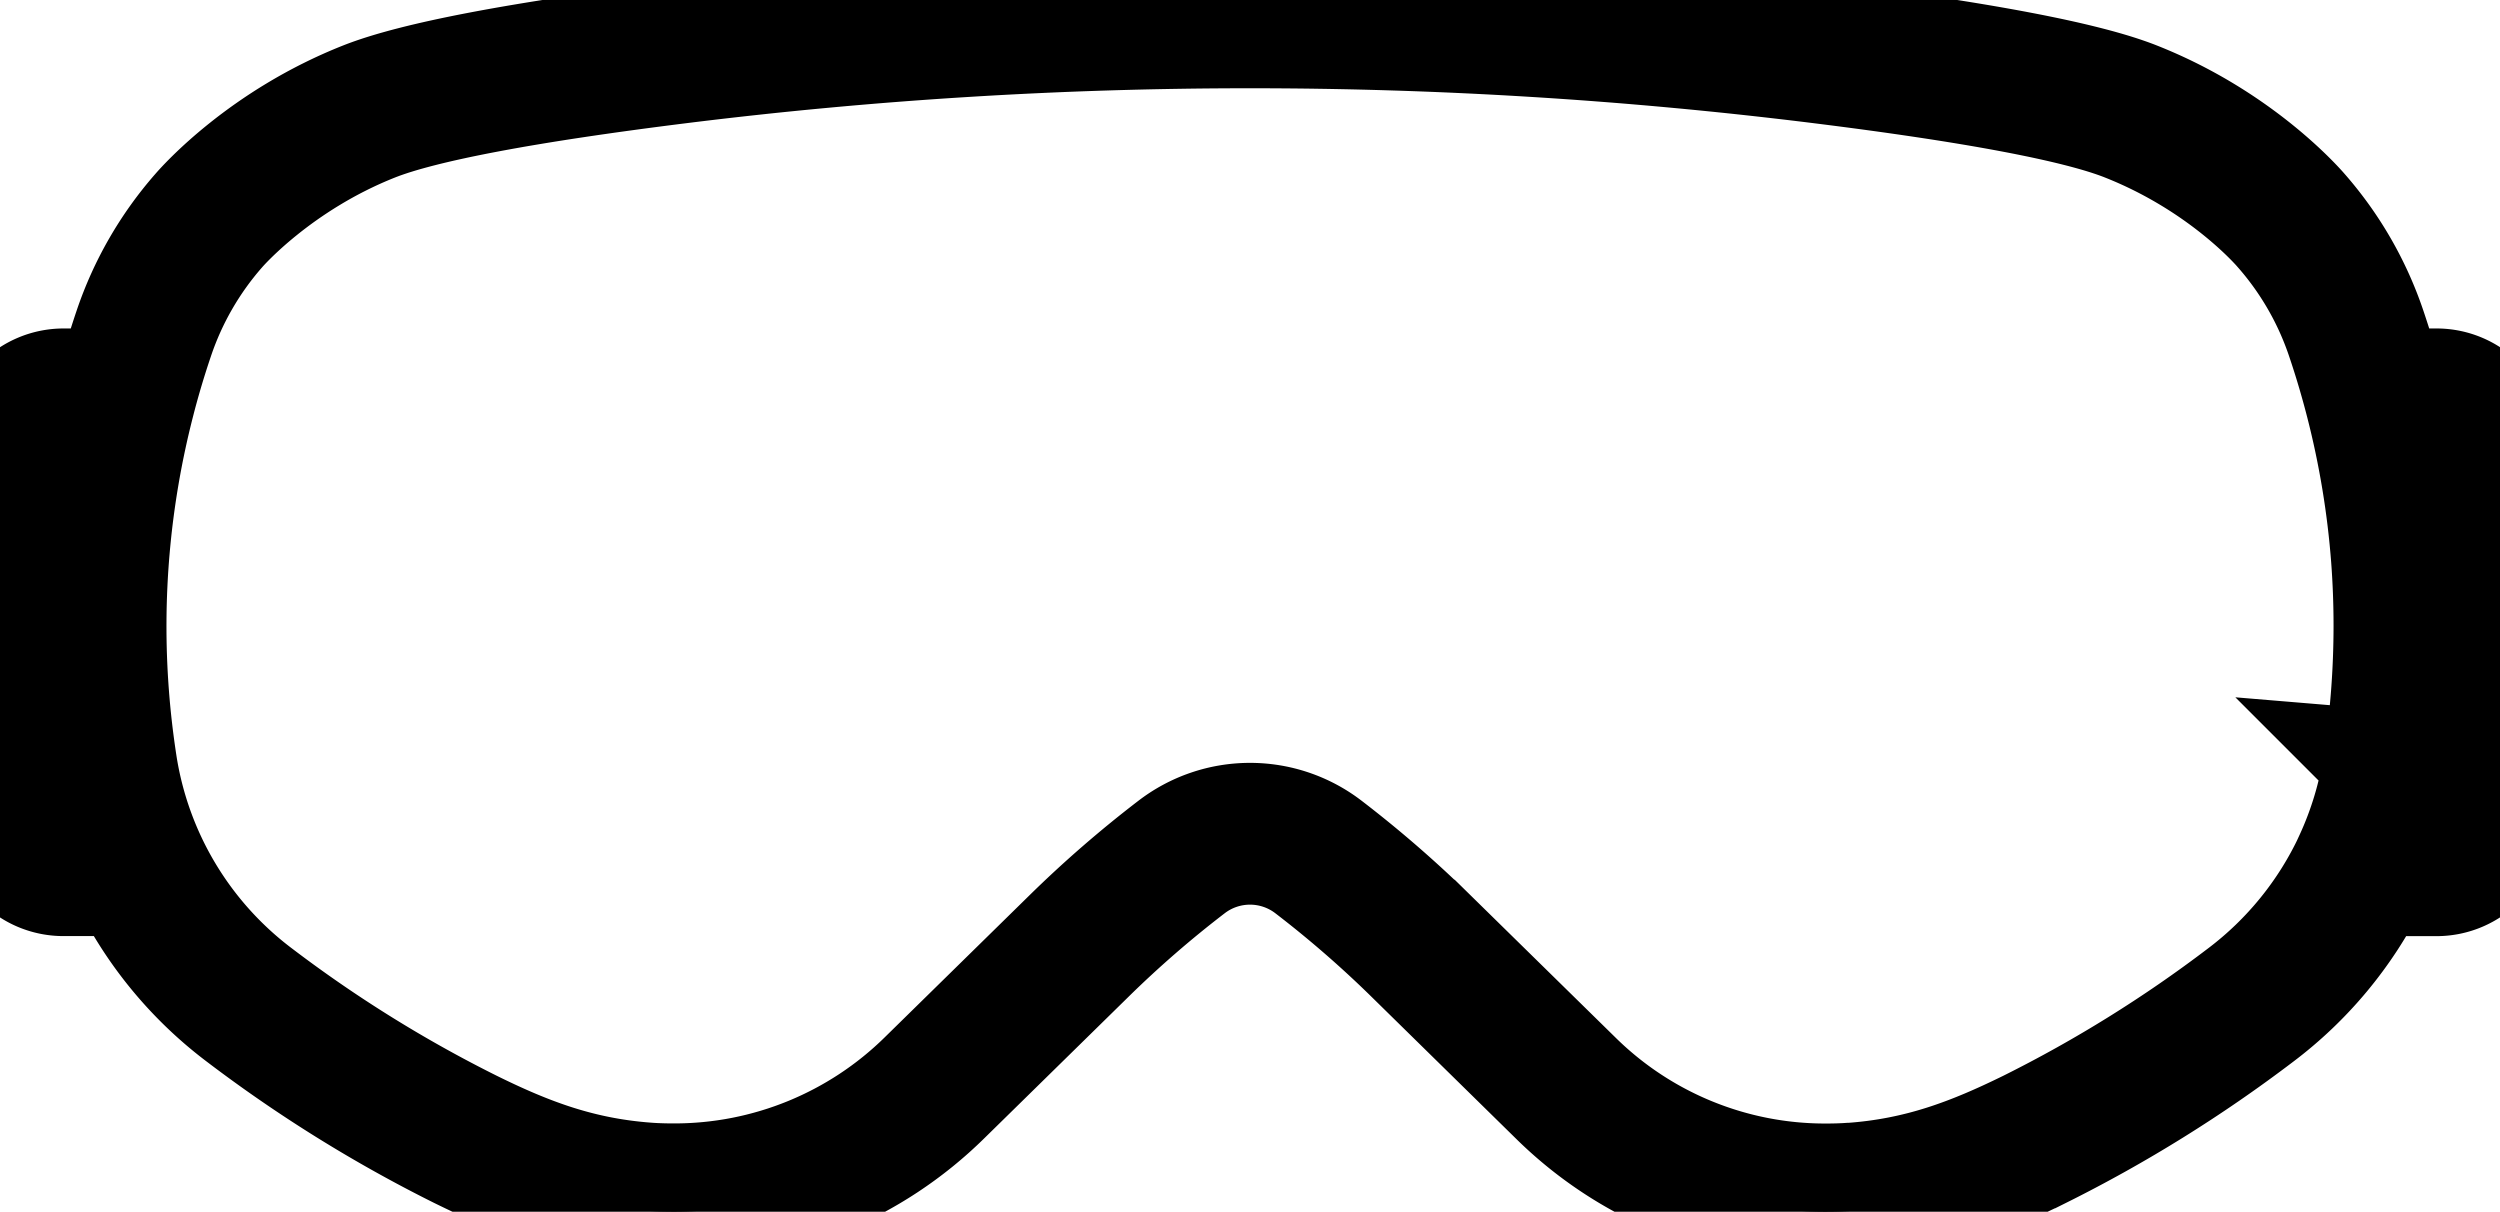 <svg xmlns="http://www.w3.org/2000/svg" viewBox="0 0 1166.7 565.48"><g id="Layer_2" data-name="Layer 2"><g id="_àð_1" data-name="˜àð_1">
<path stroke="black" stroke-width="50" d="M1137.13,178.29h-22.19c-2.33-8.6-4.91-17.13-7.72-25.41a162.86,162.86,0,0,0-31.75-55.15c-3-3.48-30.69-34.53-78.19-53.29-23.78-9.38-73.28-18.79-147.11-28a2172.22,2172.22,0,0,0-533.65,0C242.84,25.6,193.34,35,169.39,44.44,121.87,63.23,94.22,94.26,91.26,97.69a162.76,162.76,0,0,0-31.78,55.18c-2.88,8.53-5.46,17-7.73,25.42H29.59A29.68,29.68,0,0,0,0,207.88V382.29a29.56,29.56,0,0,0,29.57,29.56h29a181.65,181.65,0,0,0,53.06,63.7A640.45,640.45,0,0,0,213.5,538.88c28.47,14,54.46,23.87,88.77,26.21,3.7.24,7.75.36,12.05.36A181.07,181.07,0,0,0,441.91,513.3l67.48-66.21a512.38,512.38,0,0,1,46.85-40.66,44.4,44.4,0,0,1,54.24,0,514.84,514.84,0,0,1,46.82,40.65L725,513.55a180.32,180.32,0,0,0,127.06,51.93c4.34,0,8.36-.12,11.81-.36l.6,0c34.21-2.33,60.2-12.16,88.71-26.21a639.81,639.81,0,0,0,101.87-63.32,181.5,181.5,0,0,0,53.09-63.71h28.94a29.59,29.59,0,0,0,29.59-29.59V207.85A29.57,29.57,0,0,0,1137.13,178.29Zm-1121,204V207.85a13.4,13.4,0,0,1,13.4-13.39H47.68A434.43,434.43,0,0,0,37.76,325c.81,11,2.1,22.22,3.81,33.46a182.4,182.4,0,0,0,9.85,37.25H29.59A13.46,13.46,0,0,1,16.17,382.26Zm1093-26.29a165.13,165.13,0,0,1-13.39,44.39l0,.08a165.24,165.24,0,0,1-50.39,62.21,623.57,623.57,0,0,1-99.29,61.73C919.27,537.57,895,546.8,863.51,549l-.6,0c-3.2.22-6.84.33-10.82.33A164.27,164.27,0,0,1,736.36,502l-67.74-66.48a530.43,530.43,0,0,0-48.29-41.91,60.56,60.56,0,0,0-73.94,0,526.76,526.76,0,0,0-48.32,41.93l-67.49,66.22a165,165,0,0,1-116.26,47.52c-3.95,0-7.64-.11-11-.33-31.65-2.15-56-11.38-82.71-24.57a624.77,624.77,0,0,1-99.32-61.73A164.49,164.49,0,0,1,57.56,356c-1.65-10.82-2.89-21.65-3.68-32.21a418.06,418.06,0,0,1,11.93-135.4c2.52-9.91,5.54-20.11,9-30.31a146.78,146.78,0,0,1,28.67-49.76c1.09-1.26,27.19-31.14,71.85-48.8,22.68-8.92,70.86-18,143.19-27a2155.67,2155.67,0,0,1,529.67,0c72.48,9,120.65,18.11,143.16,27,43.9,17.34,69.15,45.64,71.91,48.84a146.72,146.72,0,0,1,28.65,49.73c3.34,9.85,6.36,20,9,30.29l0,0a417.78,417.78,0,0,1,11.95,72.38c.77,10.34,1.16,20.87,1.16,31.31A424.83,424.83,0,0,1,1109.15,356Zm41.38,26.32a13.39,13.39,0,0,1-13.4,13.39h-21.85a181.68,181.68,0,0,0,9.85-37.26,440.35,440.35,0,0,0,5-66.34c0-10.84-.41-21.78-1.21-32.52a435.33,435.33,0,0,0-9.94-65.1h18.08a13.46,13.46,0,0,1,13.42,13.42Z"/></g></g></svg>